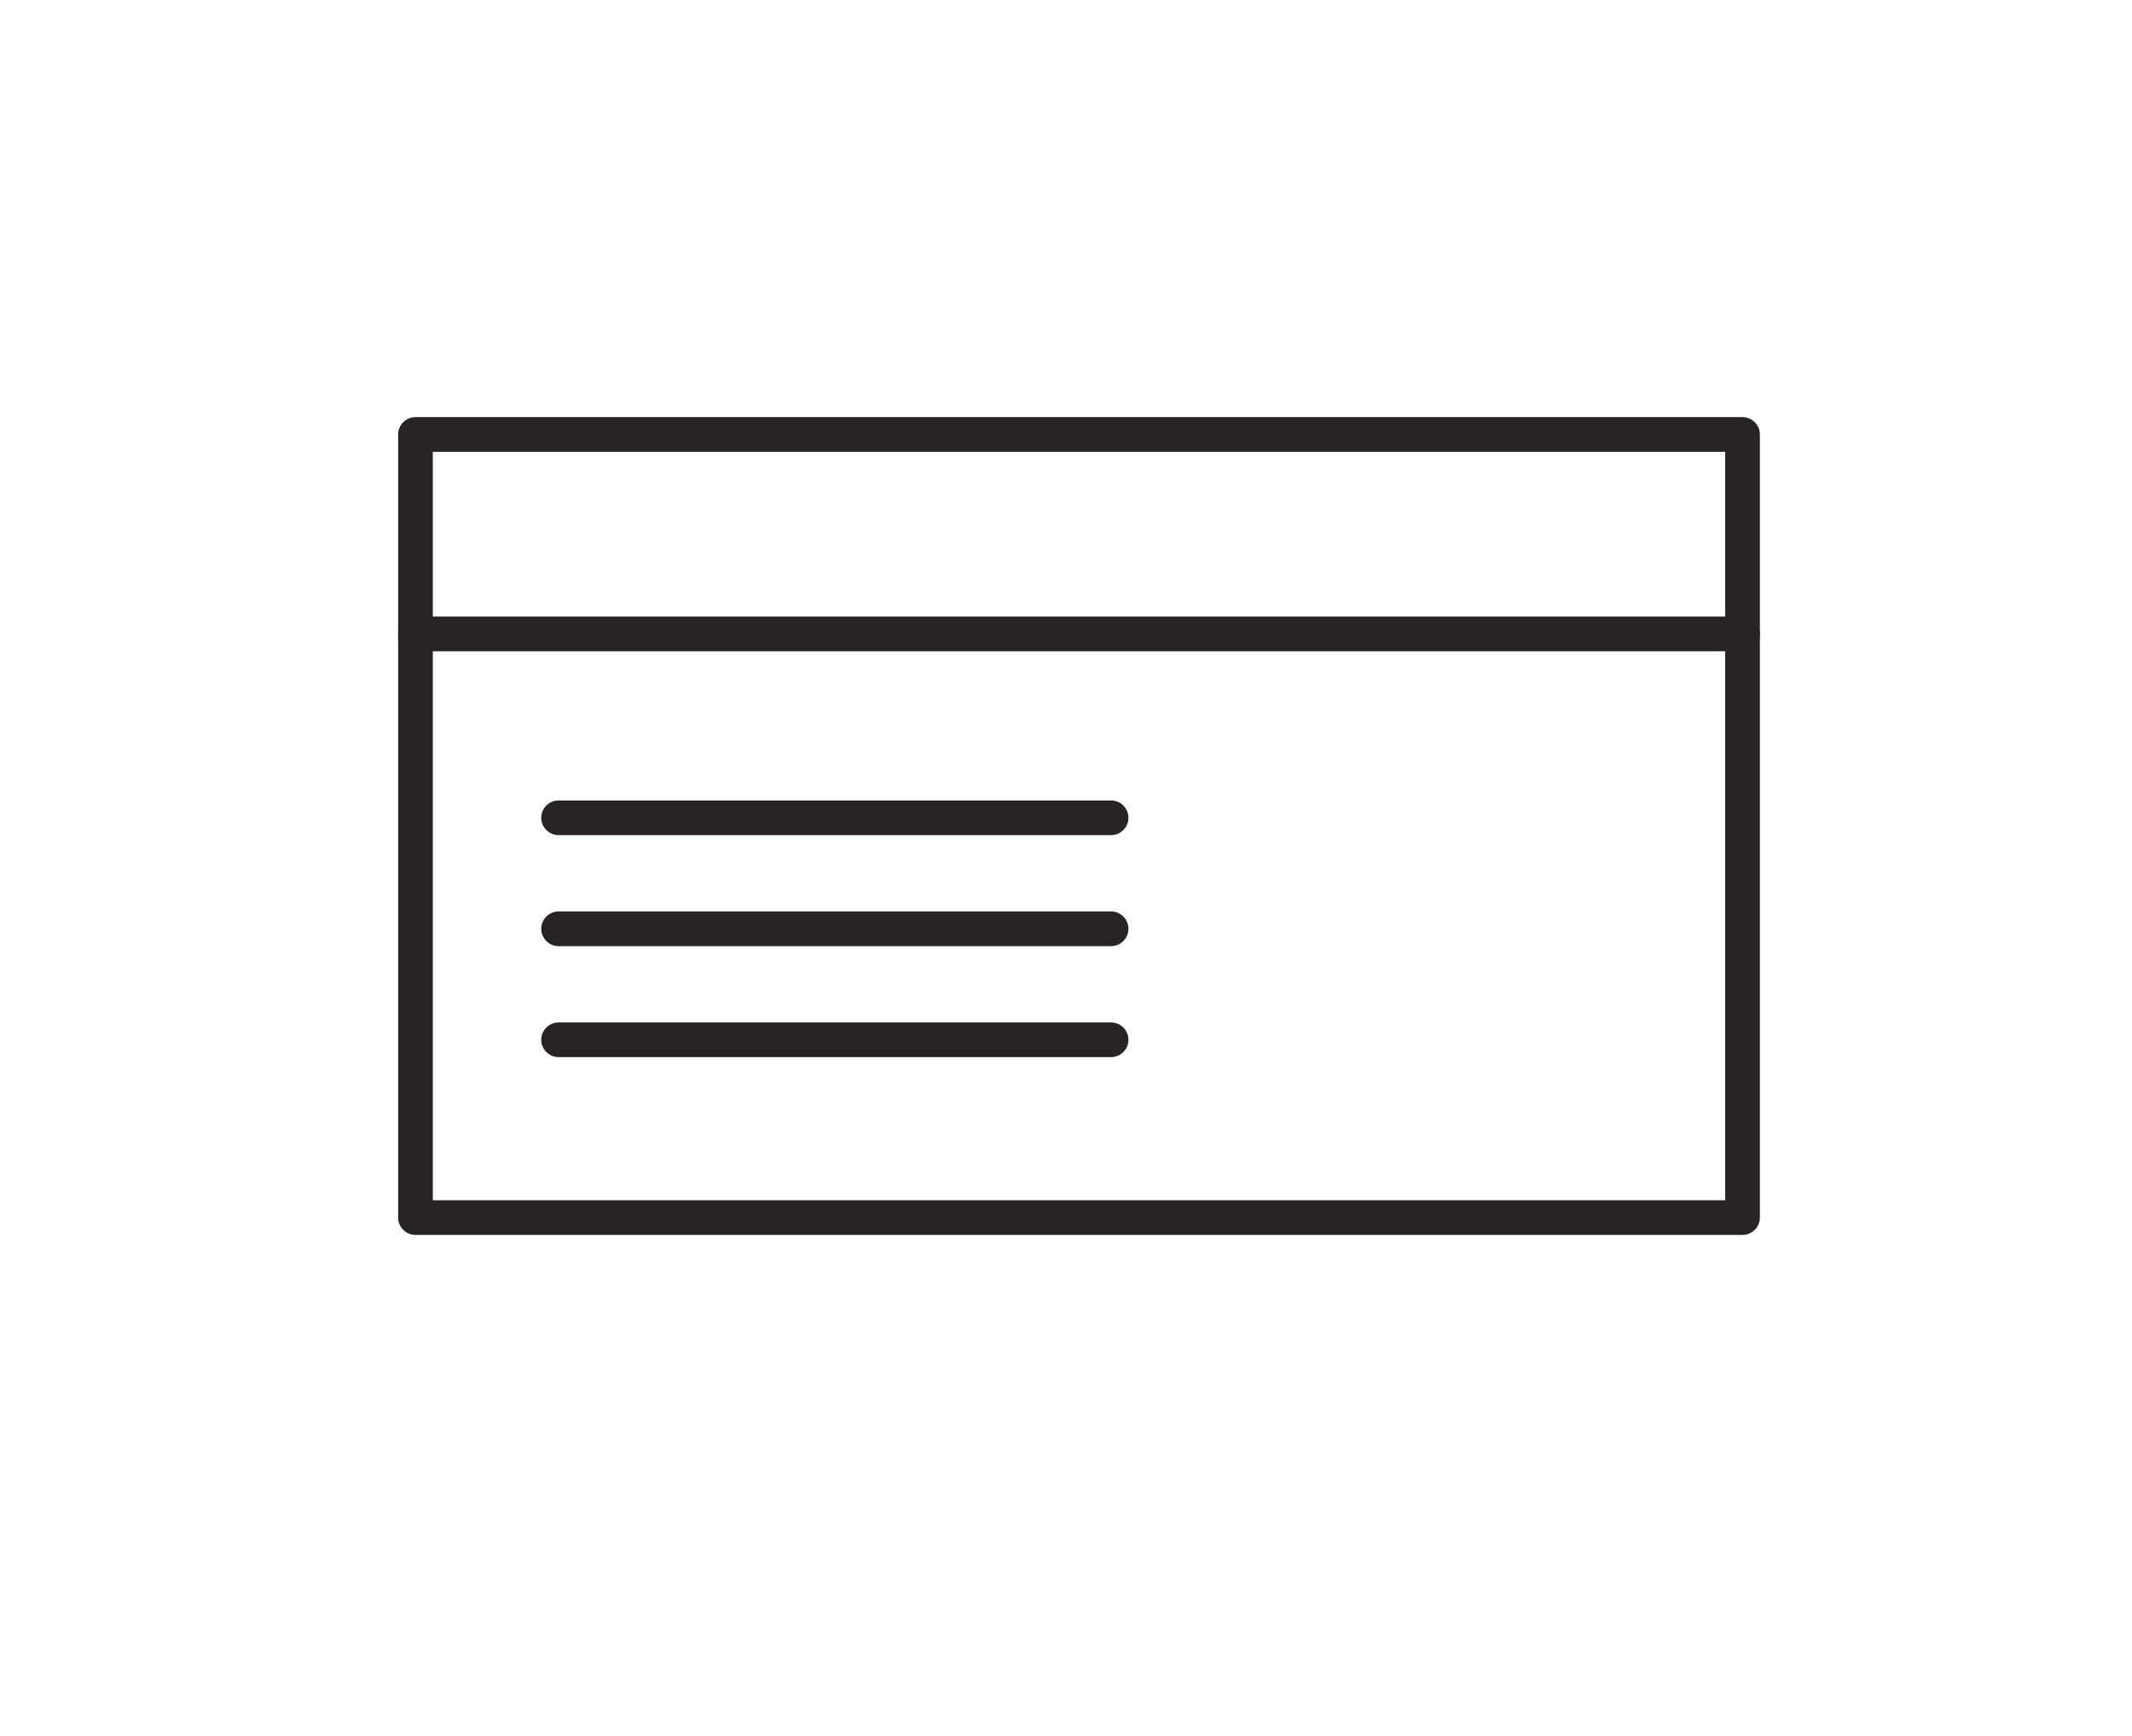 <?xml version="1.0" encoding="utf-8"?>
<!-- Generator: Adobe Illustrator 22.0.1, SVG Export Plug-In . SVG Version: 6.00 Build 0)  -->
<svg version="1.1" xmlns="http://www.w3.org/2000/svg" xmlns:xlink="http://www.w3.org/1999/xlink" x="0px" y="0px"
	 viewBox="0 0 245.8 200.2" style="enable-background:new 0 0 245.8 200.2;" xml:space="preserve">
<style type="text/css">
	.st0{display:none;}
	.st1{display:inline;fill:none;stroke:#282425;stroke-width:4;stroke-linecap:round;stroke-linejoin:round;stroke-miterlimit:10;}
	
		.st2{display:inline;fill:none;stroke:#282425;stroke-width:0.75;stroke-linecap:round;stroke-linejoin:round;stroke-miterlimit:10;}
	.st3{display:inline;fill:none;stroke:#282425;stroke-width:2;stroke-linecap:round;stroke-linejoin:round;stroke-miterlimit:10;}
	.st4{fill:#282425;}
</style>
<g id="Calque_1" class="st0">
	<path class="st1" d="M114.1,174.4c-17.7-38.5-34.8,0-34.8,0H114.1z"/>
	<path class="st1" d="M79.3,174.4l26.6-97.8c0,0,4.8-7.1,8.9,0l-0.6,97.8"/>
	<path class="st1" d="M121.7,174.4c17.7-38.5,34.8,0,34.8,0H121.7z"/>
	<path class="st1" d="M156.5,174.4l-26.6-97.8c0,0-4.8-7.1-8.9,0l0.6,97.8"/>
	<line class="st2" x1="106.9" y1="68" x2="113.5" y2="19.8"/>
	<line class="st2" x1="114.8" y1="68" x2="116.5" y2="19.8"/>
	<line class="st2" x1="128.7" y1="68" x2="122.1" y2="19.8"/>
	<line class="st2" x1="120.8" y1="68" x2="119.1" y2="19.8"/>
	<line class="st3" x1="92.2" y1="158.7" x2="87.2" y2="174.4"/>
	<line class="st3" x1="99.2" y1="158.7" x2="94.2" y2="174.4"/>
	<line class="st3" x1="105.9" y1="160.7" x2="101.9" y2="174.4"/>
	<line class="st3" x1="134.4" y1="158.7" x2="129.4" y2="174.4"/>
	<line class="st3" x1="141.4" y1="158.7" x2="136.5" y2="174.4"/>
	<line class="st3" x1="148.1" y1="160.7" x2="144.2" y2="174.4"/>
</g>
<g id="Calque_2" class="st0">
	<polygon class="st1" points="60.7,76.7 89.2,65.9 191.8,93.7 165.6,106 	"/>
	<path class="st1" d="M60.7,76.7c0,0-30.9,54.8-39.7,55.5"/>
	<path class="st1" d="M165.6,106c0,0-3.9,63.4,3.9,70.6"/>
	<path class="st1" d="M191.8,93.7c0,0,6.9,57.3,26.6,59.8"/>
	<path class="st1" d="M155.3,75.8c-7.2-12.4-4.9-32.8-4.9-32.8"/>
	<path class="st1" d="M138.6,70c-6.2-13-5.1-32.8-5.1-32.8l0,0c12-11.7,16.9,5.8,16.9,5.8"/>
	<line class="st3" x1="149.7" y1="45.3" x2="134.9" y2="51.4"/>
	<line class="st3" x1="148.3" y1="38.2" x2="133.4" y2="44.4"/>
	<line class="st3" x1="150.7" y1="52.3" x2="135.9" y2="58.4"/>
	<line class="st3" x1="151" y1="59.9" x2="136.2" y2="66"/>
</g>
<g id="Calque_3" class="st0">
	<path class="st1" d="M109,162.1c5.3-2,12.2-76.1,6.6-109.1c-0.7-4.4-5.1-7.1-9.3-6c-12.4,3.3-35.1,11.1-41,32.4
		C65.3,79.4,65.9,178.6,109,162.1z"/>
	<line class="st1" x1="67.6" y1="98.1" x2="116.1" y2="78"/>
	<line class="st1" x1="74.8" y1="139.6" x2="116.1" y2="122.5"/>
	<line class="st3" x1="82.4" y1="57.1" x2="116.1" y2="68.8"/>
	<line class="st3" x1="92" y1="51.6" x2="117.1" y2="60.3"/>
	<line class="st3" x1="73.5" y1="63.5" x2="117.7" y2="78.7"/>
	<line class="st3" x1="69.4" y1="71.3" x2="117.7" y2="87.9"/>
	<line class="st3" x1="65.3" y1="79.3" x2="116.1" y2="96.8"/>
	<line class="st3" x1="67.6" y1="98.5" x2="116.1" y2="115.3"/>
	<line class="st3" x1="66.6" y1="89.4" x2="117.1" y2="106.8"/>
	<line class="st3" x1="67.8" y1="108" x2="116.1" y2="124.7"/>
	<line class="st3" x1="69.4" y1="117.8" x2="114.9" y2="133.5"/>
	<line class="st3" x1="71.8" y1="128" x2="113.7" y2="142.5"/>
	<line class="st3" x1="75.3" y1="138.5" x2="112" y2="151.1"/>
	<line class="st3" x1="79.3" y1="148.1" x2="110.2" y2="158.7"/>
	<path class="st1" d="M142.6,162.1c-5.3-2-12.2-76.1-6.6-109.1c0.7-4.4,5.1-7.1,9.3-6c12.4,3.3,35.1,11.1,41,32.4
		C186.3,79.4,185.7,178.6,142.6,162.1z"/>
	<line class="st1" x1="184.1" y1="98.1" x2="135.5" y2="78"/>
	<line class="st1" x1="176.8" y1="139.6" x2="135.5" y2="122.5"/>
	<line class="st3" x1="169.2" y1="57.1" x2="135.5" y2="68.8"/>
	<line class="st3" x1="159.7" y1="51.6" x2="134.5" y2="60.3"/>
	<line class="st3" x1="178.2" y1="63.5" x2="133.9" y2="78.7"/>
	<line class="st3" x1="182.2" y1="71.3" x2="133.9" y2="87.9"/>
	<line class="st3" x1="186.3" y1="79.3" x2="135.5" y2="96.8"/>
	<line class="st3" x1="184.1" y1="98.5" x2="135.5" y2="115.3"/>
	<line class="st3" x1="185" y1="89.4" x2="134.5" y2="106.8"/>
	<line class="st3" x1="183.8" y1="108" x2="135.5" y2="124.7"/>
	<line class="st3" x1="182.2" y1="117.8" x2="136.7" y2="133.5"/>
	<line class="st3" x1="179.8" y1="128" x2="137.9" y2="142.5"/>
	<line class="st3" x1="176.3" y1="138.5" x2="139.6" y2="151.1"/>
	<line class="st3" x1="172.3" y1="148.1" x2="141.4" y2="158.7"/>
</g>
<g id="Calque_4">
	<path class="st4" d="M200.9,142.4h-153c-1.1,0-2-0.9-2-2V50.1c0-1.1,0.9-2,2-2h153c1.1,0,2,0.9,2,2v90.3
		C202.9,141.5,202,142.4,200.9,142.4z M49.9,138.4h149V52.1h-149V138.4z"/>
	<path class="st4" d="M200.9,75.1h-153c-1.1,0-2-0.9-2-2s0.9-2,2-2h153c1.1,0,2,0.9,2,2S202,75.1,200.9,75.1z"/>
	<path class="st4" d="M128.1,96.3H64.4c-1.1,0-2-0.9-2-2s0.9-2,2-2h63.7c1.1,0,2,0.9,2,2S129.2,96.3,128.1,96.3z"/>
	<path class="st4" d="M128.1,109.1H64.4c-1.1,0-2-0.9-2-2s0.9-2,2-2h63.7c1.1,0,2,0.9,2,2S129.2,109.1,128.1,109.1z"/>
	<path class="st4" d="M128.1,121.9H64.4c-1.1,0-2-0.9-2-2s0.9-2,2-2h63.7c1.1,0,2,0.9,2,2S129.2,121.9,128.1,121.9z"/>
</g>
</svg>
